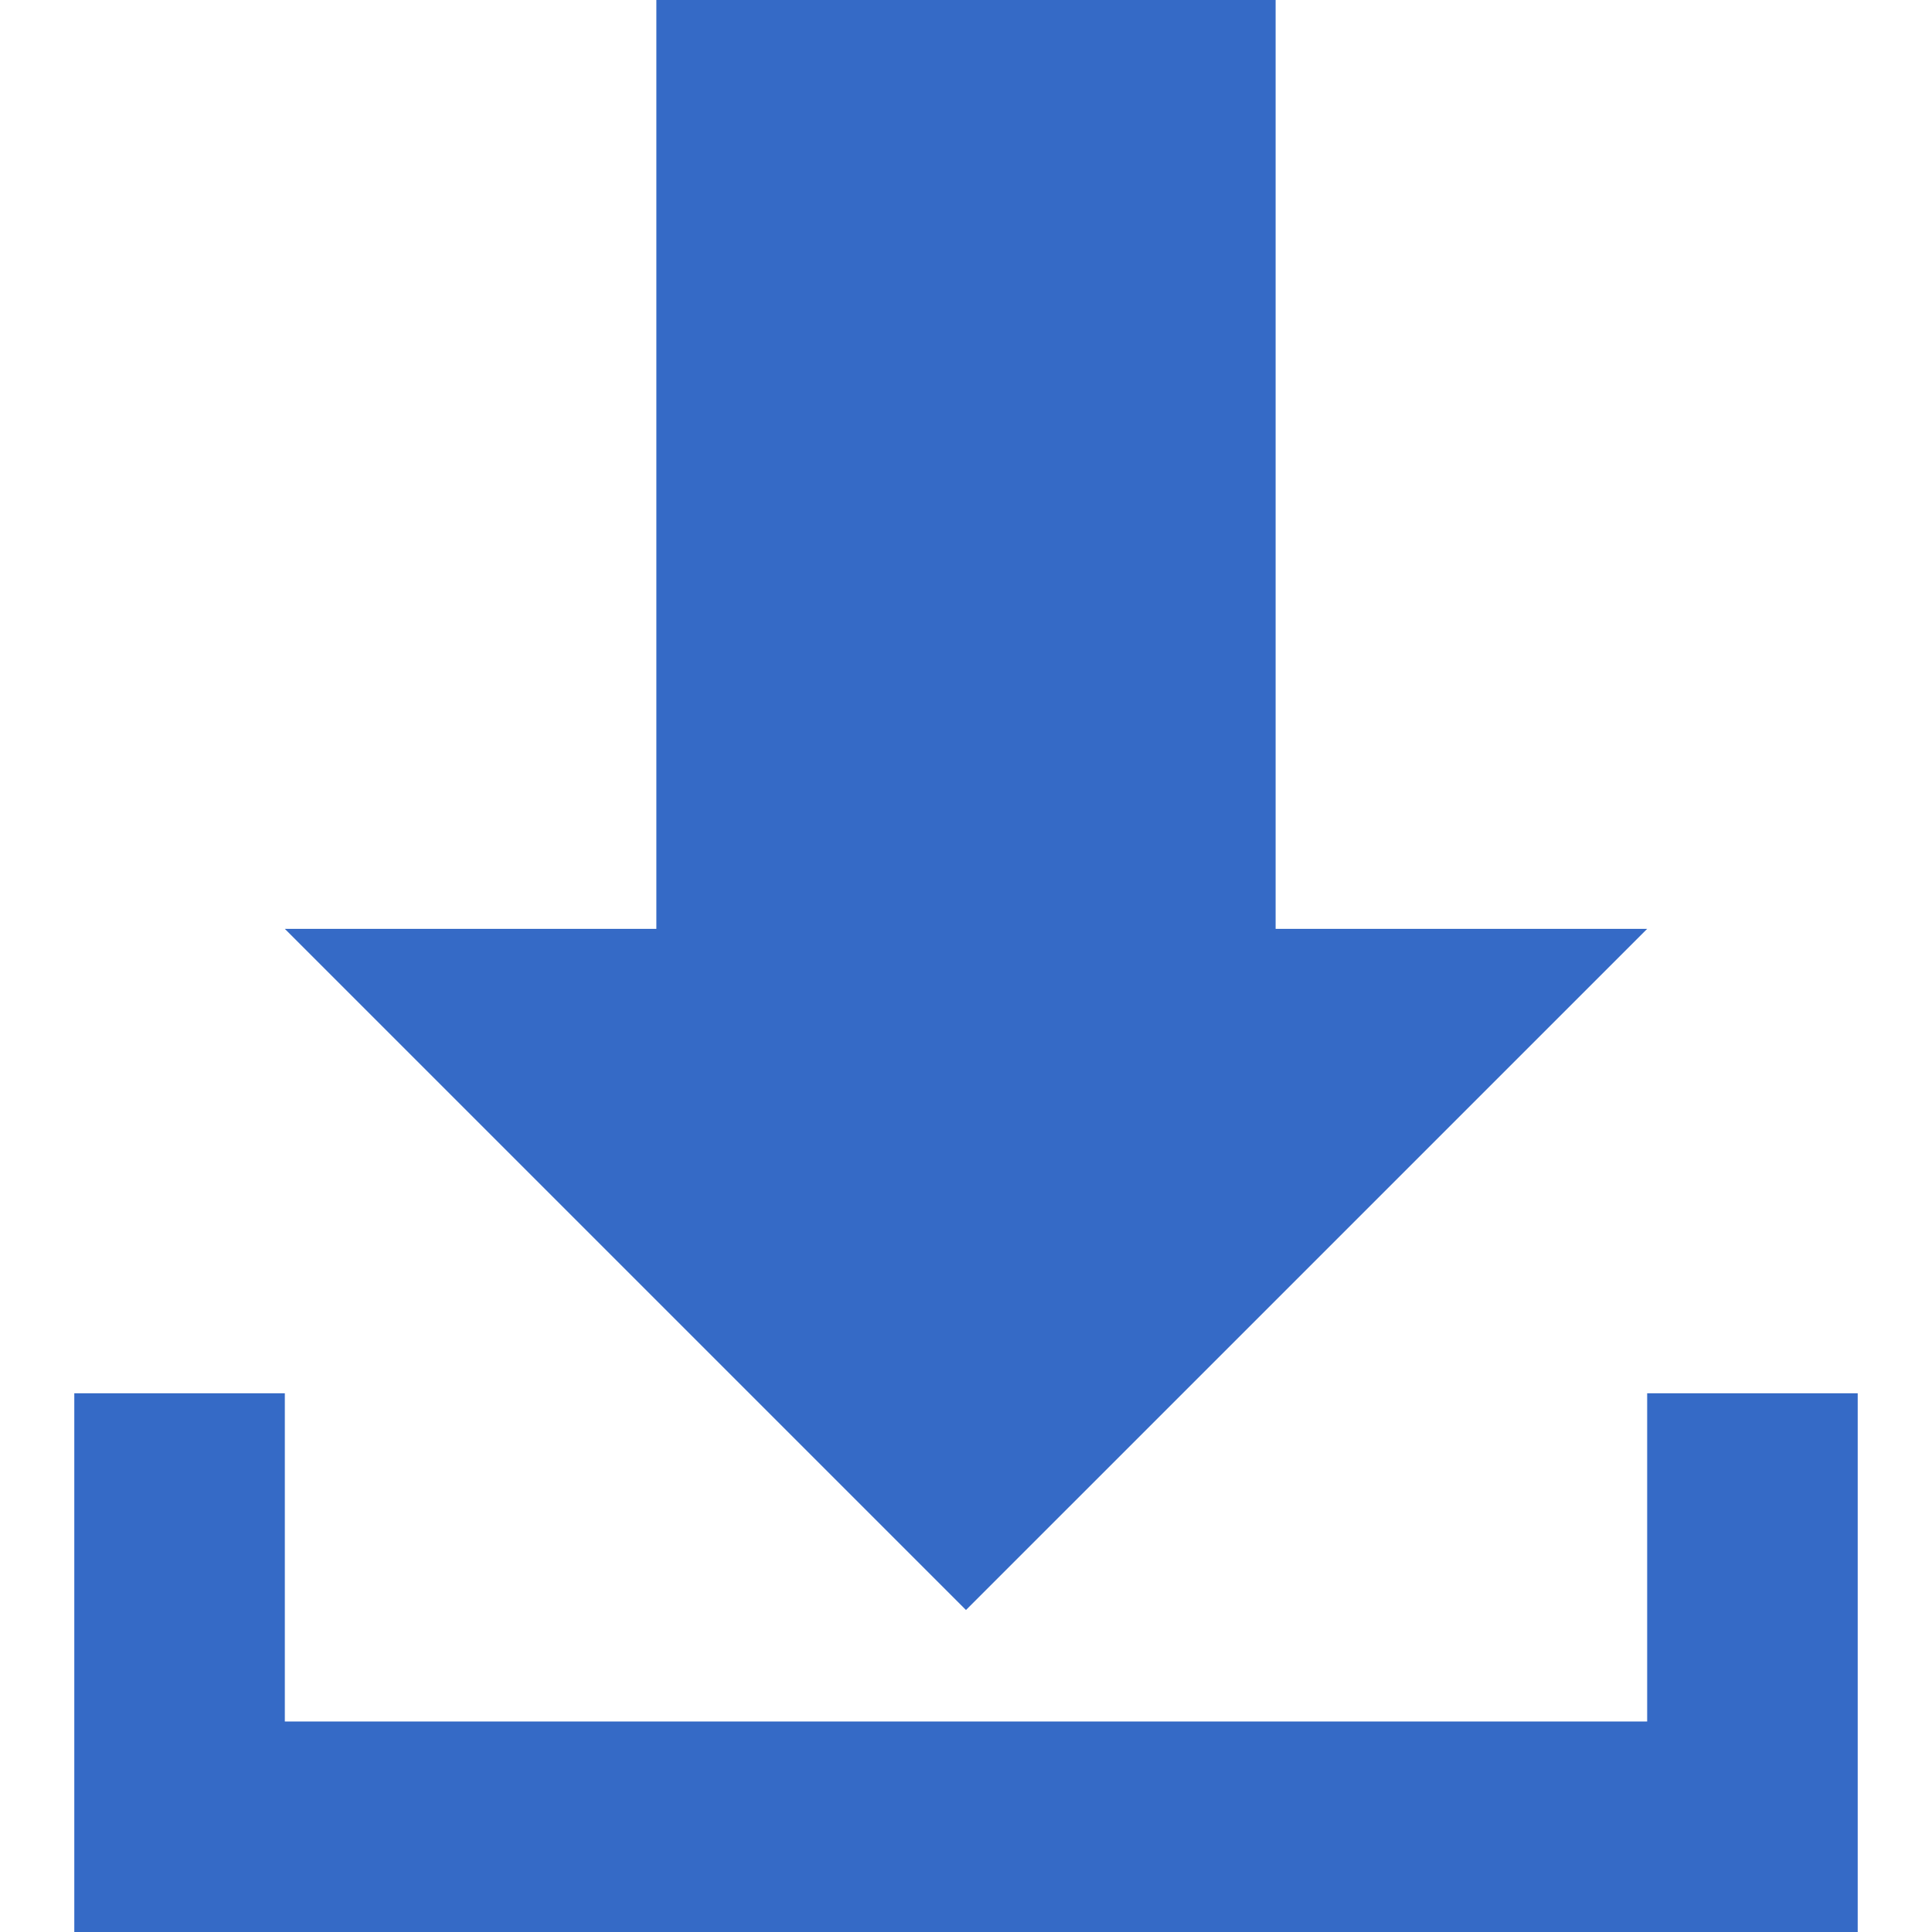 <?xml version="1.0" encoding="iso-8859-1"?>
<!-- Generator: Adobe Illustrator 19.0.0, SVG Export Plug-In . SVG Version: 6.00 Build 0)  -->
<svg version="1.1" id="Layer_1" xmlns="http://www.w3.org/2000/svg" xmlns:xlink="http://www.w3.org/1999/xlink" x="0px" y="0px"
	 viewBox="0 0 512 512" style="enable-background:new 0 0 512 512;" xml:space="preserve">
<g>
	<polygon style="fill:#356ac6;" points="436.516,246.159 338.051,246.159 338.051,0 173.944,0 173.944,246.159 75.484,246.159
		255.995,426.67 	"/>
	<polygon style="fill:#356ac6;" points="436.516,369.234 436.516,456.21 75.484,456.21 75.484,369.234 19.689,369.234 19.689,512
		492.311,512 492.311,369.234 	"/>
</g>
<g>
</g>
<g>
</g>
<g>
</g>
<g>
</g>
<g>
</g>
<g>
</g>
<g>
</g>
<g>
</g>
<g>
</g>
<g>
</g>
<g>
</g>
<g>
</g>
<g>
</g>
<g>
</g>
<g>
</g>
</svg>
